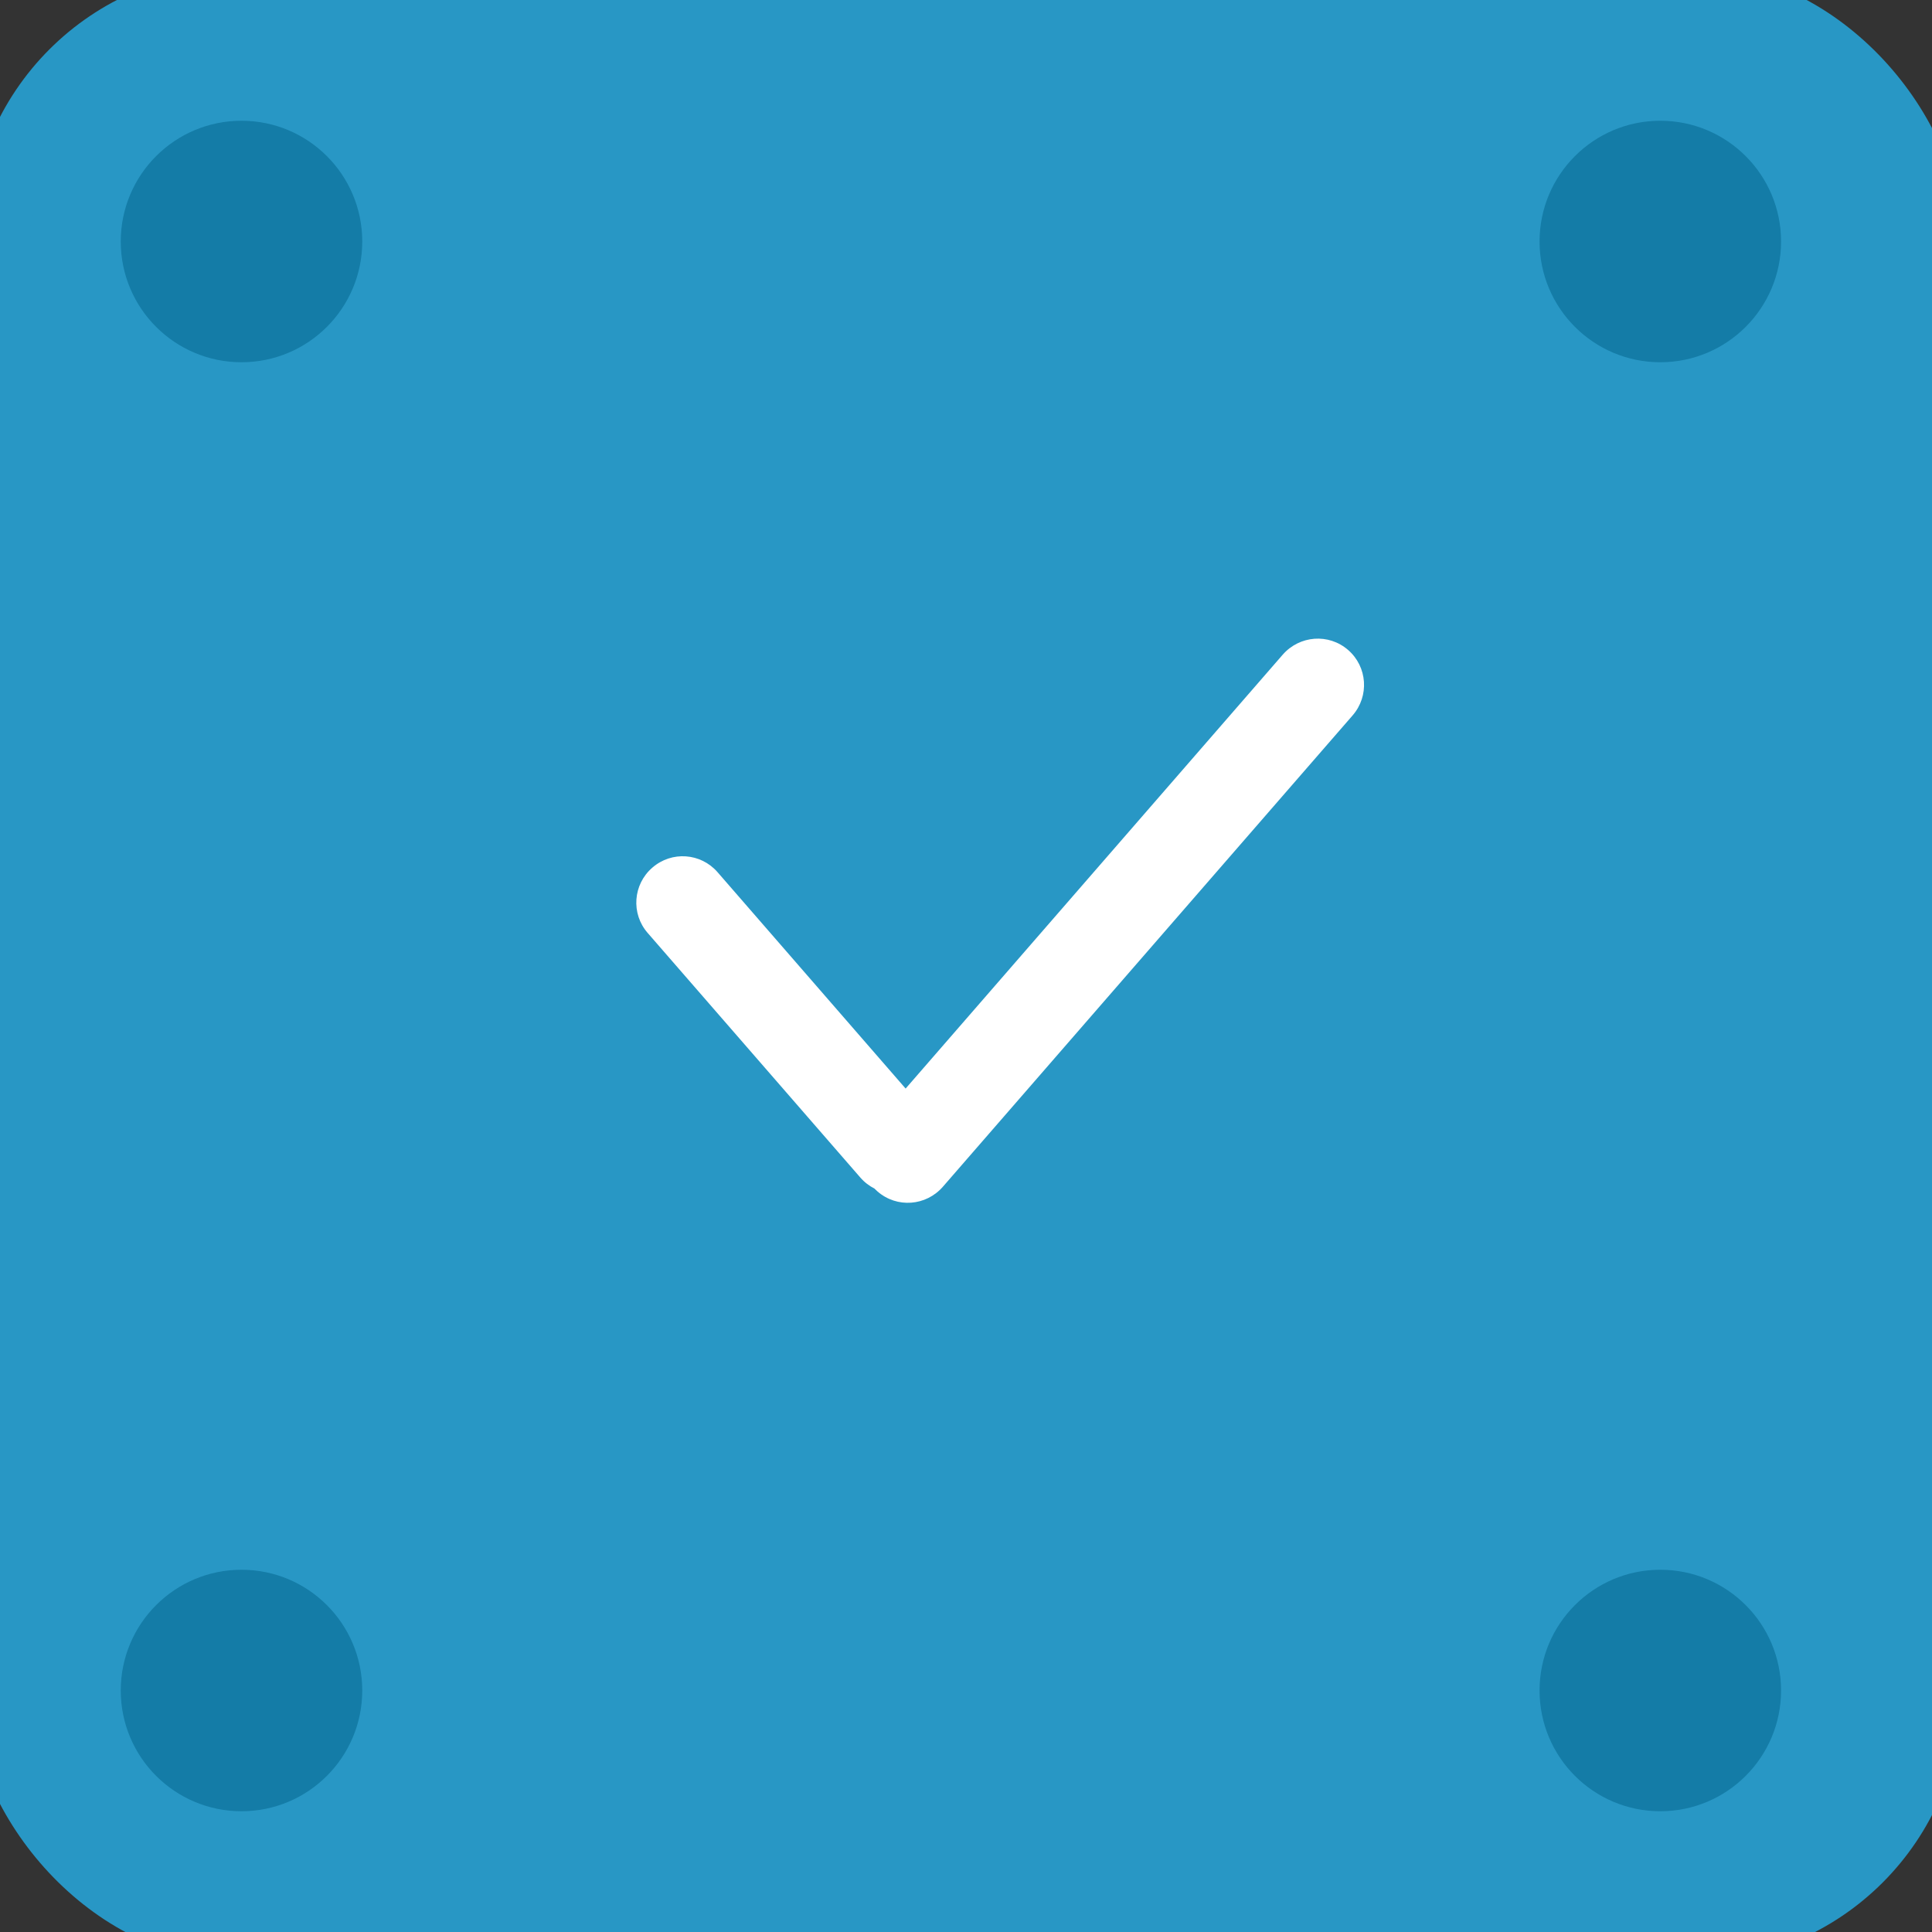 <svg width="64" height="64" viewBox="0 0 64 64" xmlns="http://www.w3.org/2000/svg"><rect x="0" y="0" width="64" height="64" fill="#333333" stroke="none"/><title>icon-widget-filter</title><desc>Created with Sketch.</desc><g fill="none" fill-rule="evenodd"><g><g><g transform="translate(-100 -122) translate(100 122)"><rect stroke="#2897C5" stroke-width="2" fill="#2897C5" width="64" height="64" rx="8"/><circle fill="#147CA7" cx="8" cy="8" r="4"/><circle fill="#147CA7" cx="55" cy="8" r="4"/><circle fill="#147CA7" cx="55" cy="56" r="4"/><circle fill="#147CA7" cx="8" cy="56" r="4"/></g><path d="M28.97 39.376c.032.03.064.062.098.092.644.56 1.61.485 2.168-.158l13.57-15.61c.56-.644.492-1.612-.147-2.168-.644-.56-1.61-.485-2.17.158L30 36.06l-6.232-7.17c-.555-.636-1.517-.707-2.16-.147-.64.555-.71 1.522-.155 2.16l7.047 8.105c.137.158.3.28.474.368z" fill="#fff"/></g></g></g></svg>